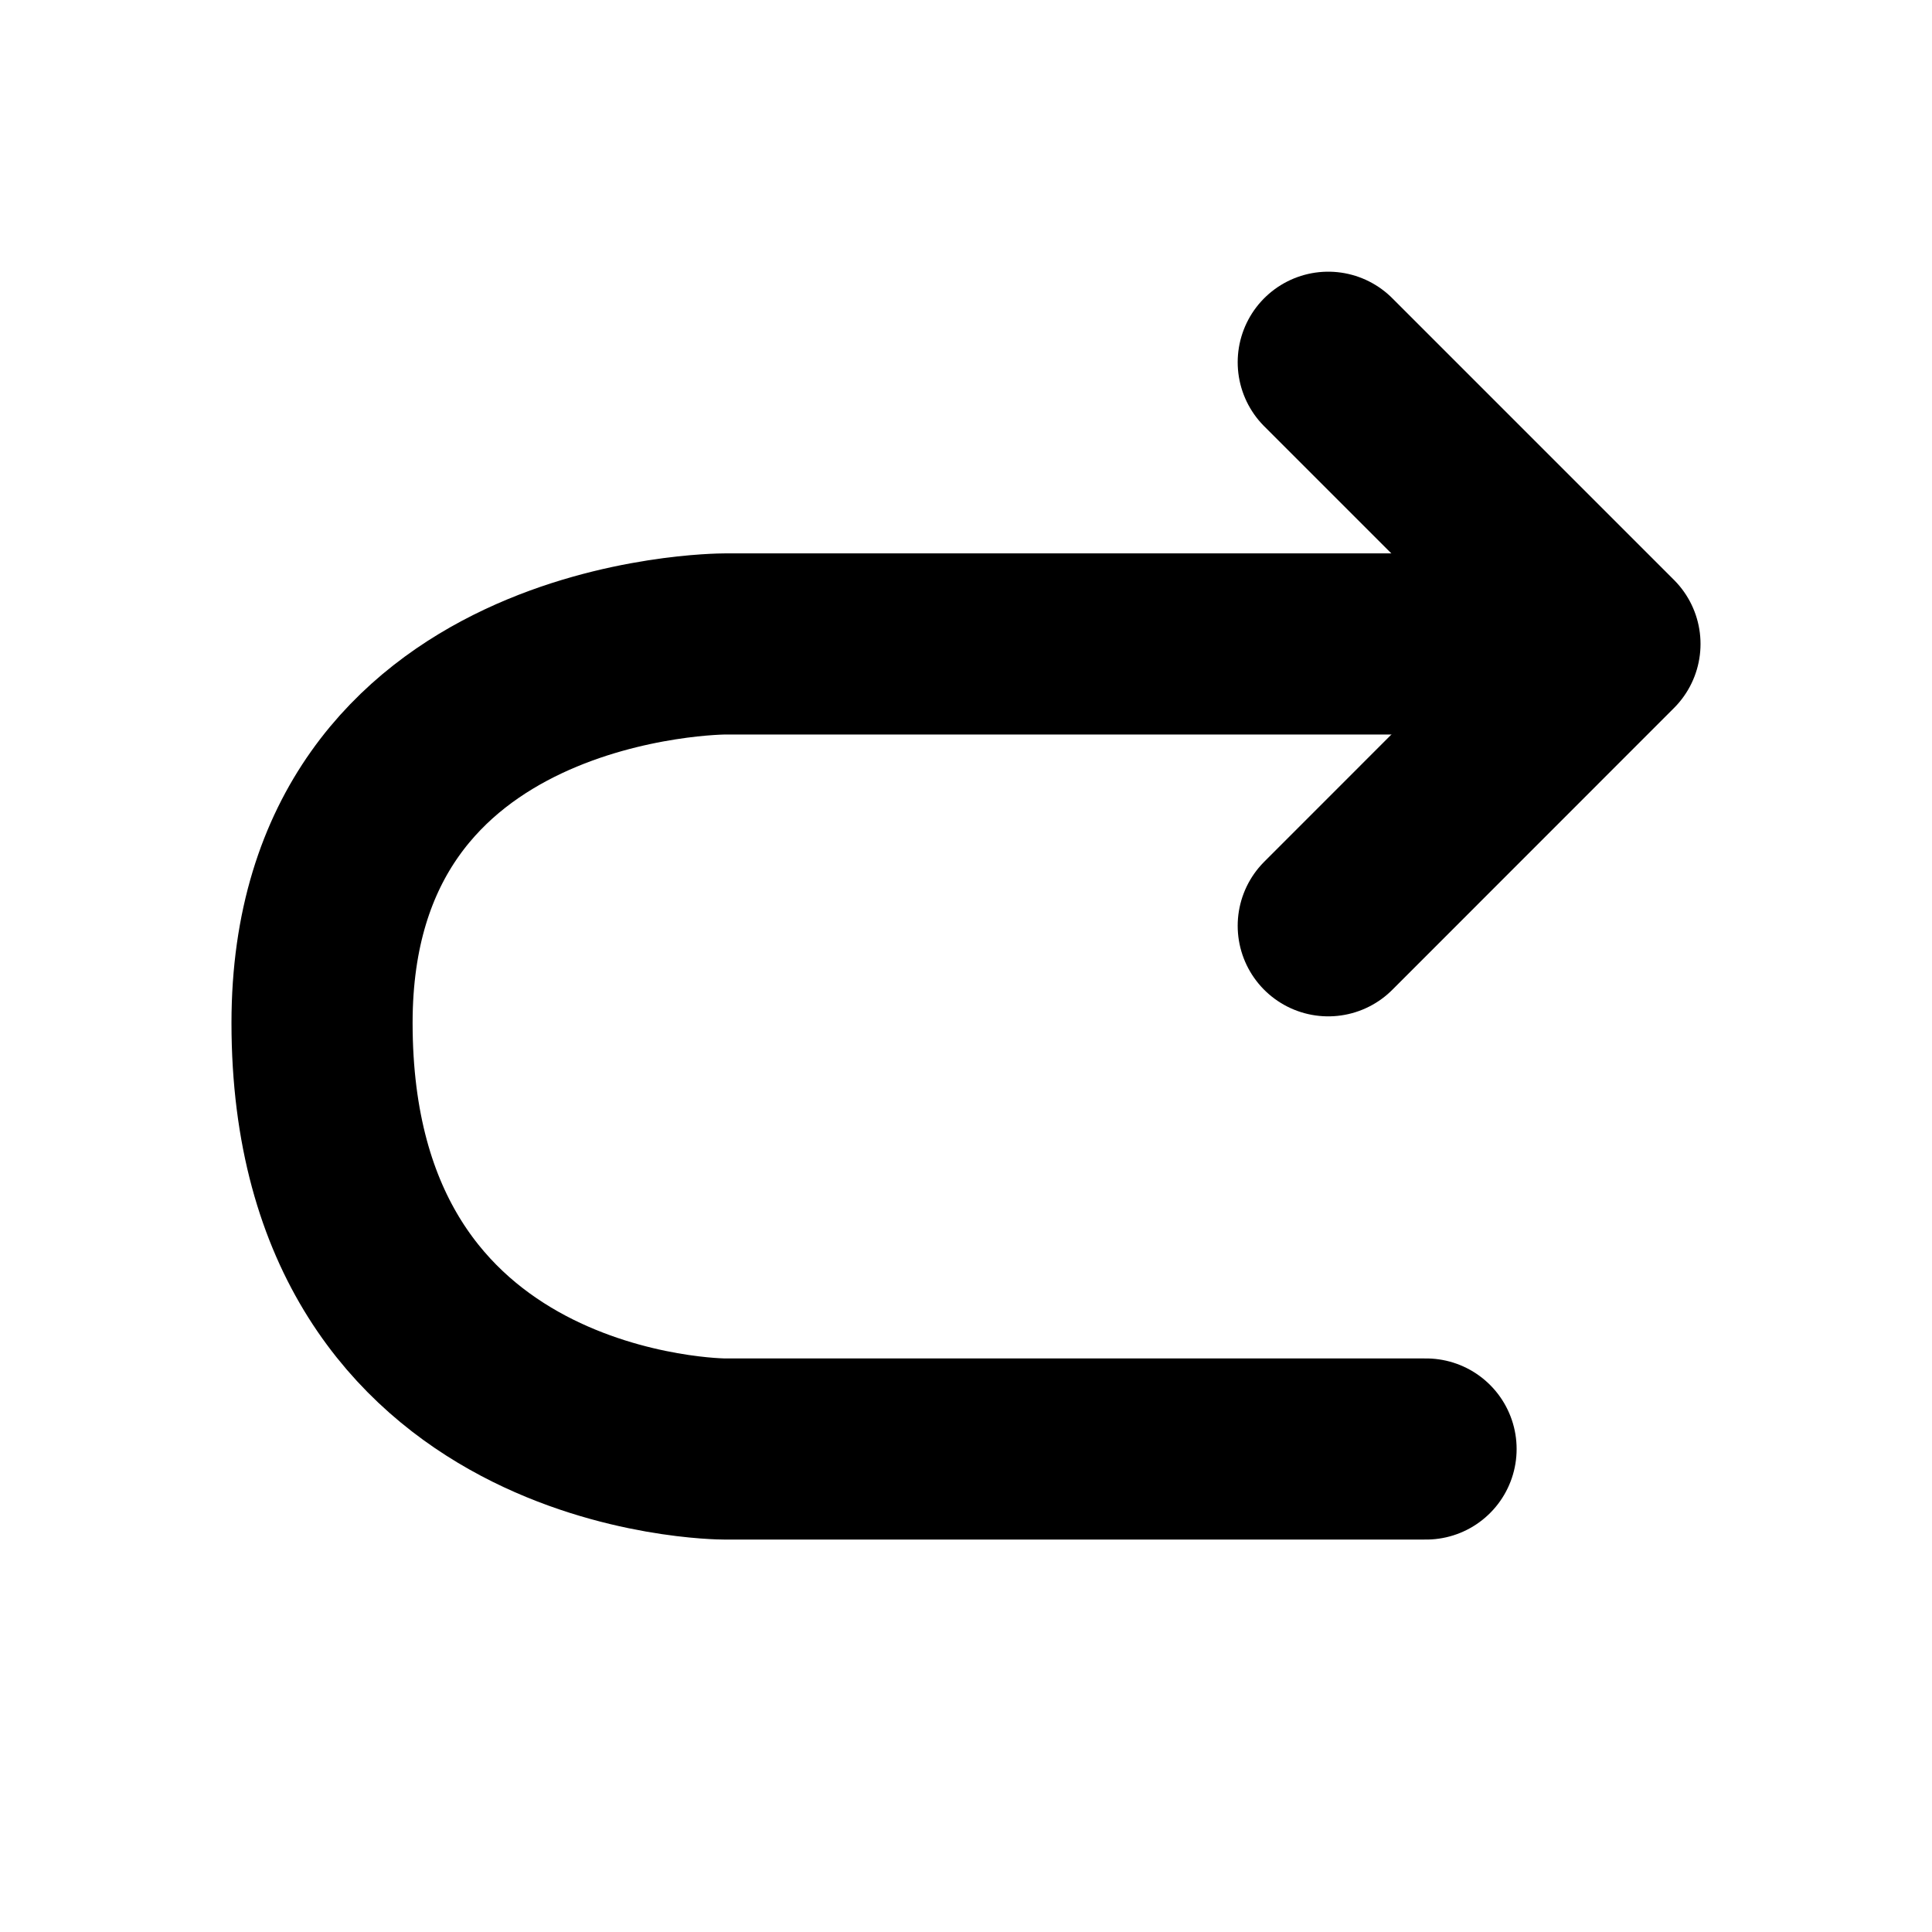 <svg width="16" height="16" viewBox="0 0 16 16" fill="none" xmlns="http://www.w3.org/2000/svg">
<path d="M13 5.333C10.333 5.333 8.667 5.333 6 5.333C6 5.333 2.667 5.333 2.667 8.471C2.667 12 6 12 6 12C8.286 12 9.524 12 11.81 12" stroke="black" stroke-width="1.5" stroke-linecap="round" stroke-linejoin="round"/>
<path d="M11 7.667C11.911 6.755 12.422 6.245 13.333 5.333C12.422 4.422 11.911 3.911 11 3" stroke="black" stroke-width="1.5" stroke-linecap="round" stroke-linejoin="round"/>
</svg>
